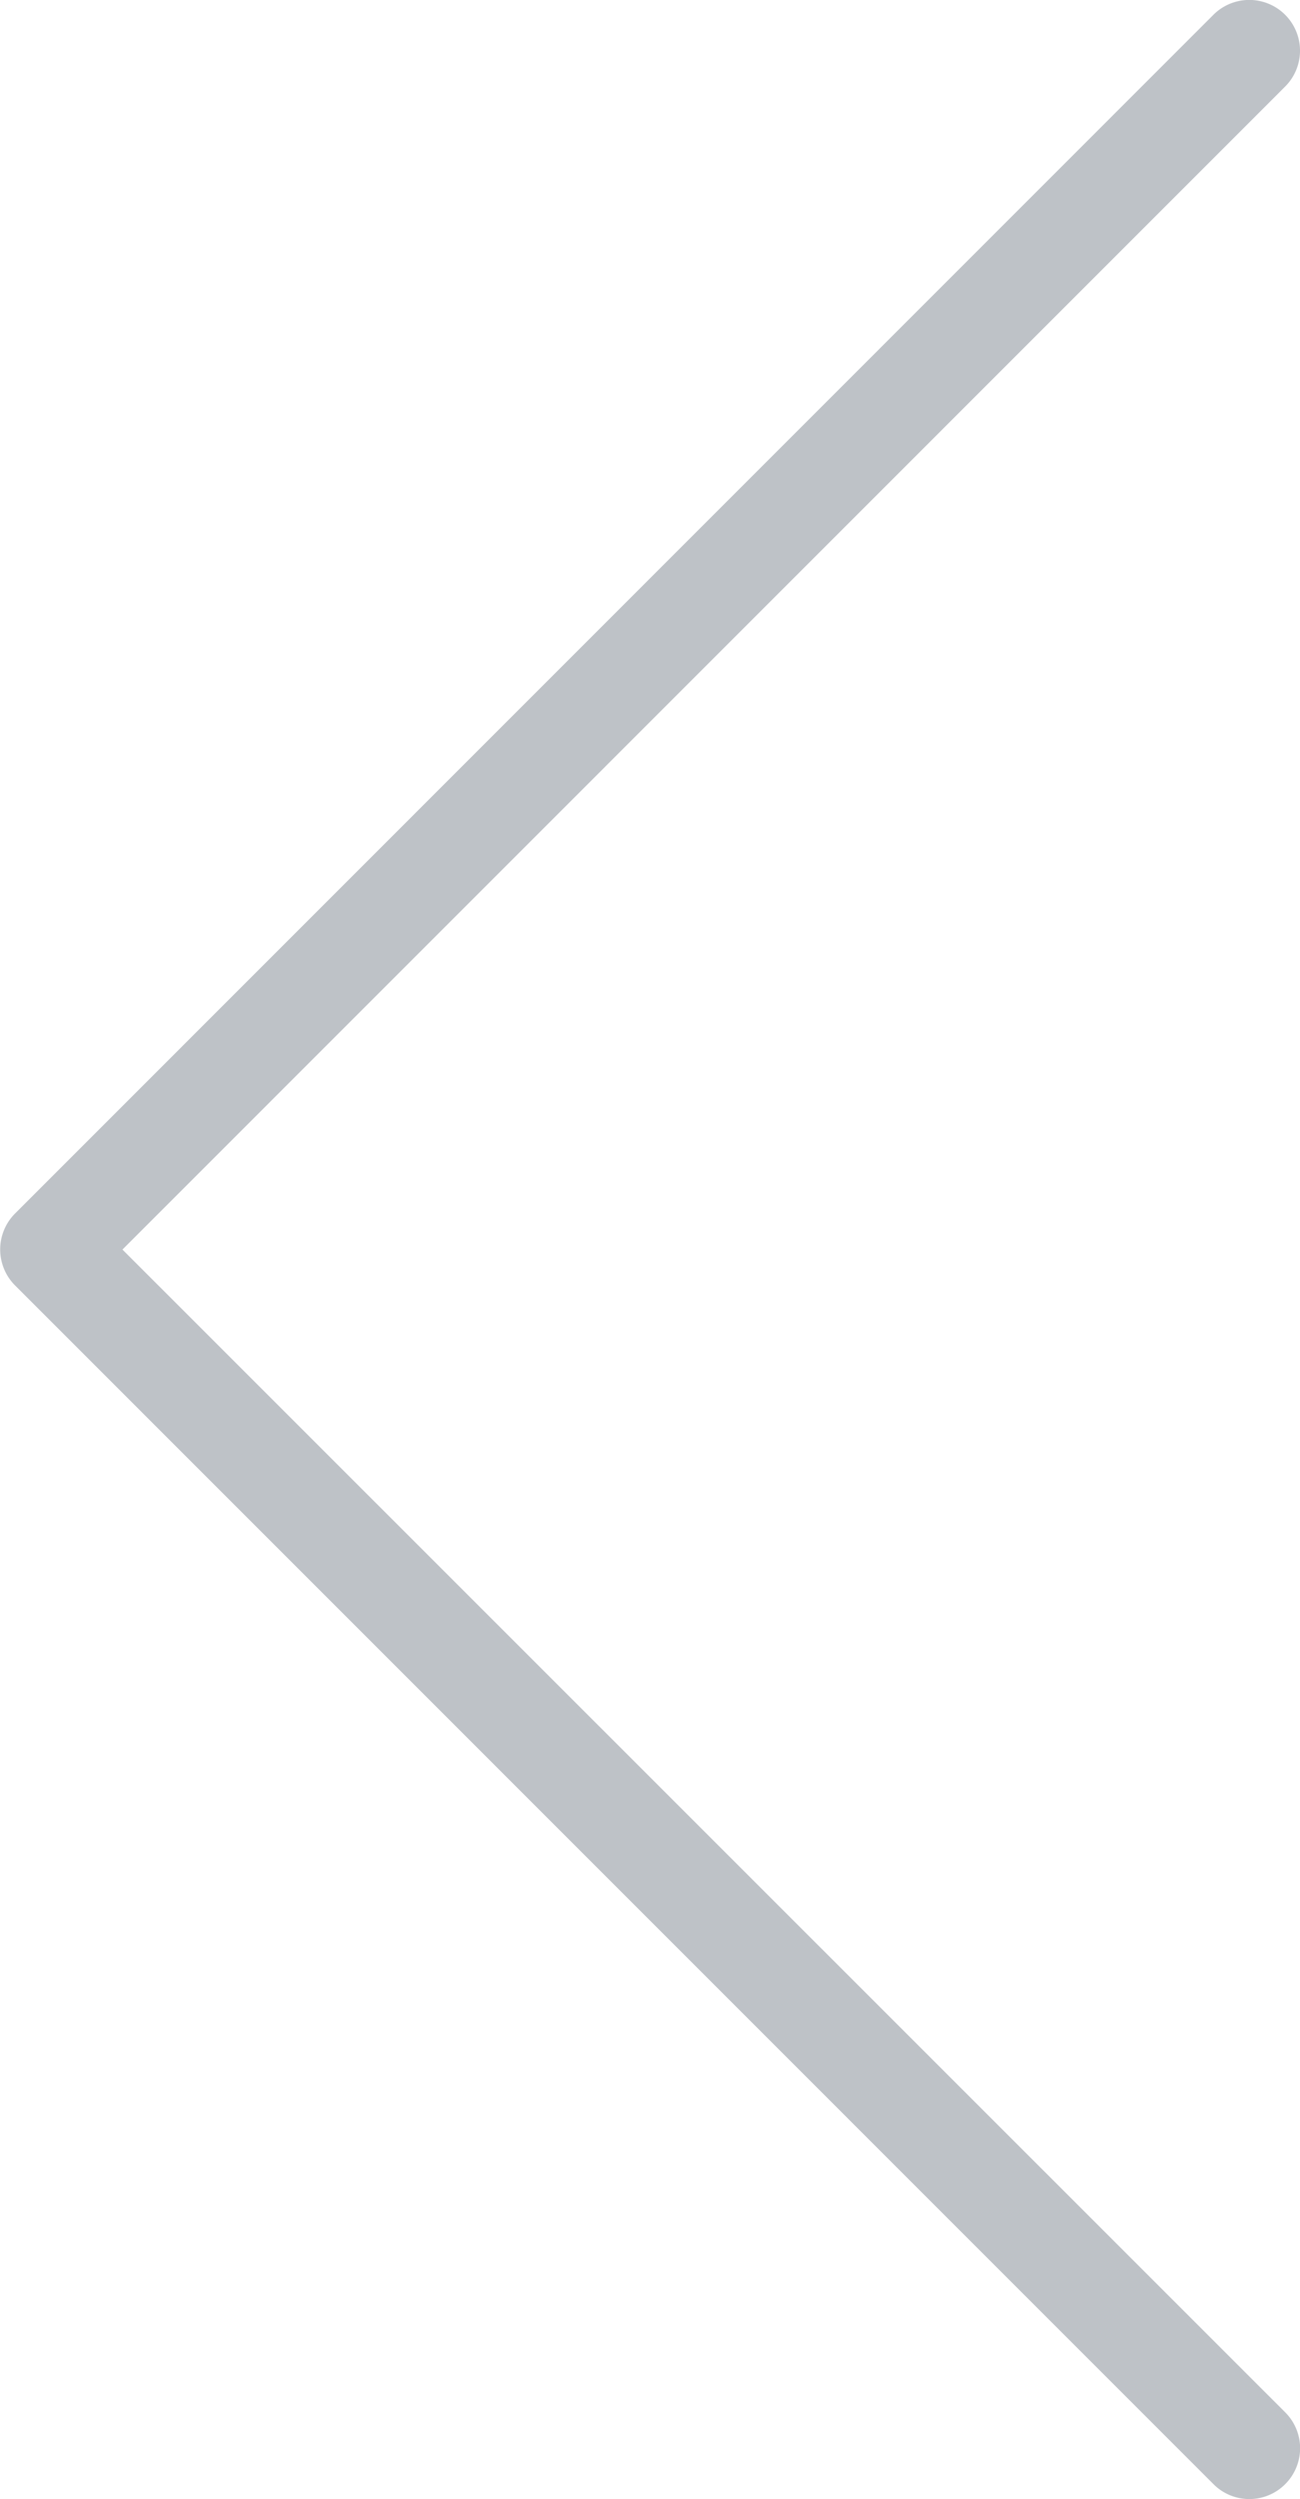 <svg xmlns="http://www.w3.org/2000/svg" width="21.706" height="41.719" viewBox="0 0 21.706 41.719"><path fill="#bec2c7" d="M2.045 20.86L21.458 1.445A.847.847 0 0 0 20.26.247L.25 20.26a.85.85 0 0 0 0 1.198L20.26 41.47a.845.845 0 0 0 1.2 0 .847.847 0 0 0 0-1.197L2.044 20.86z"/></svg>